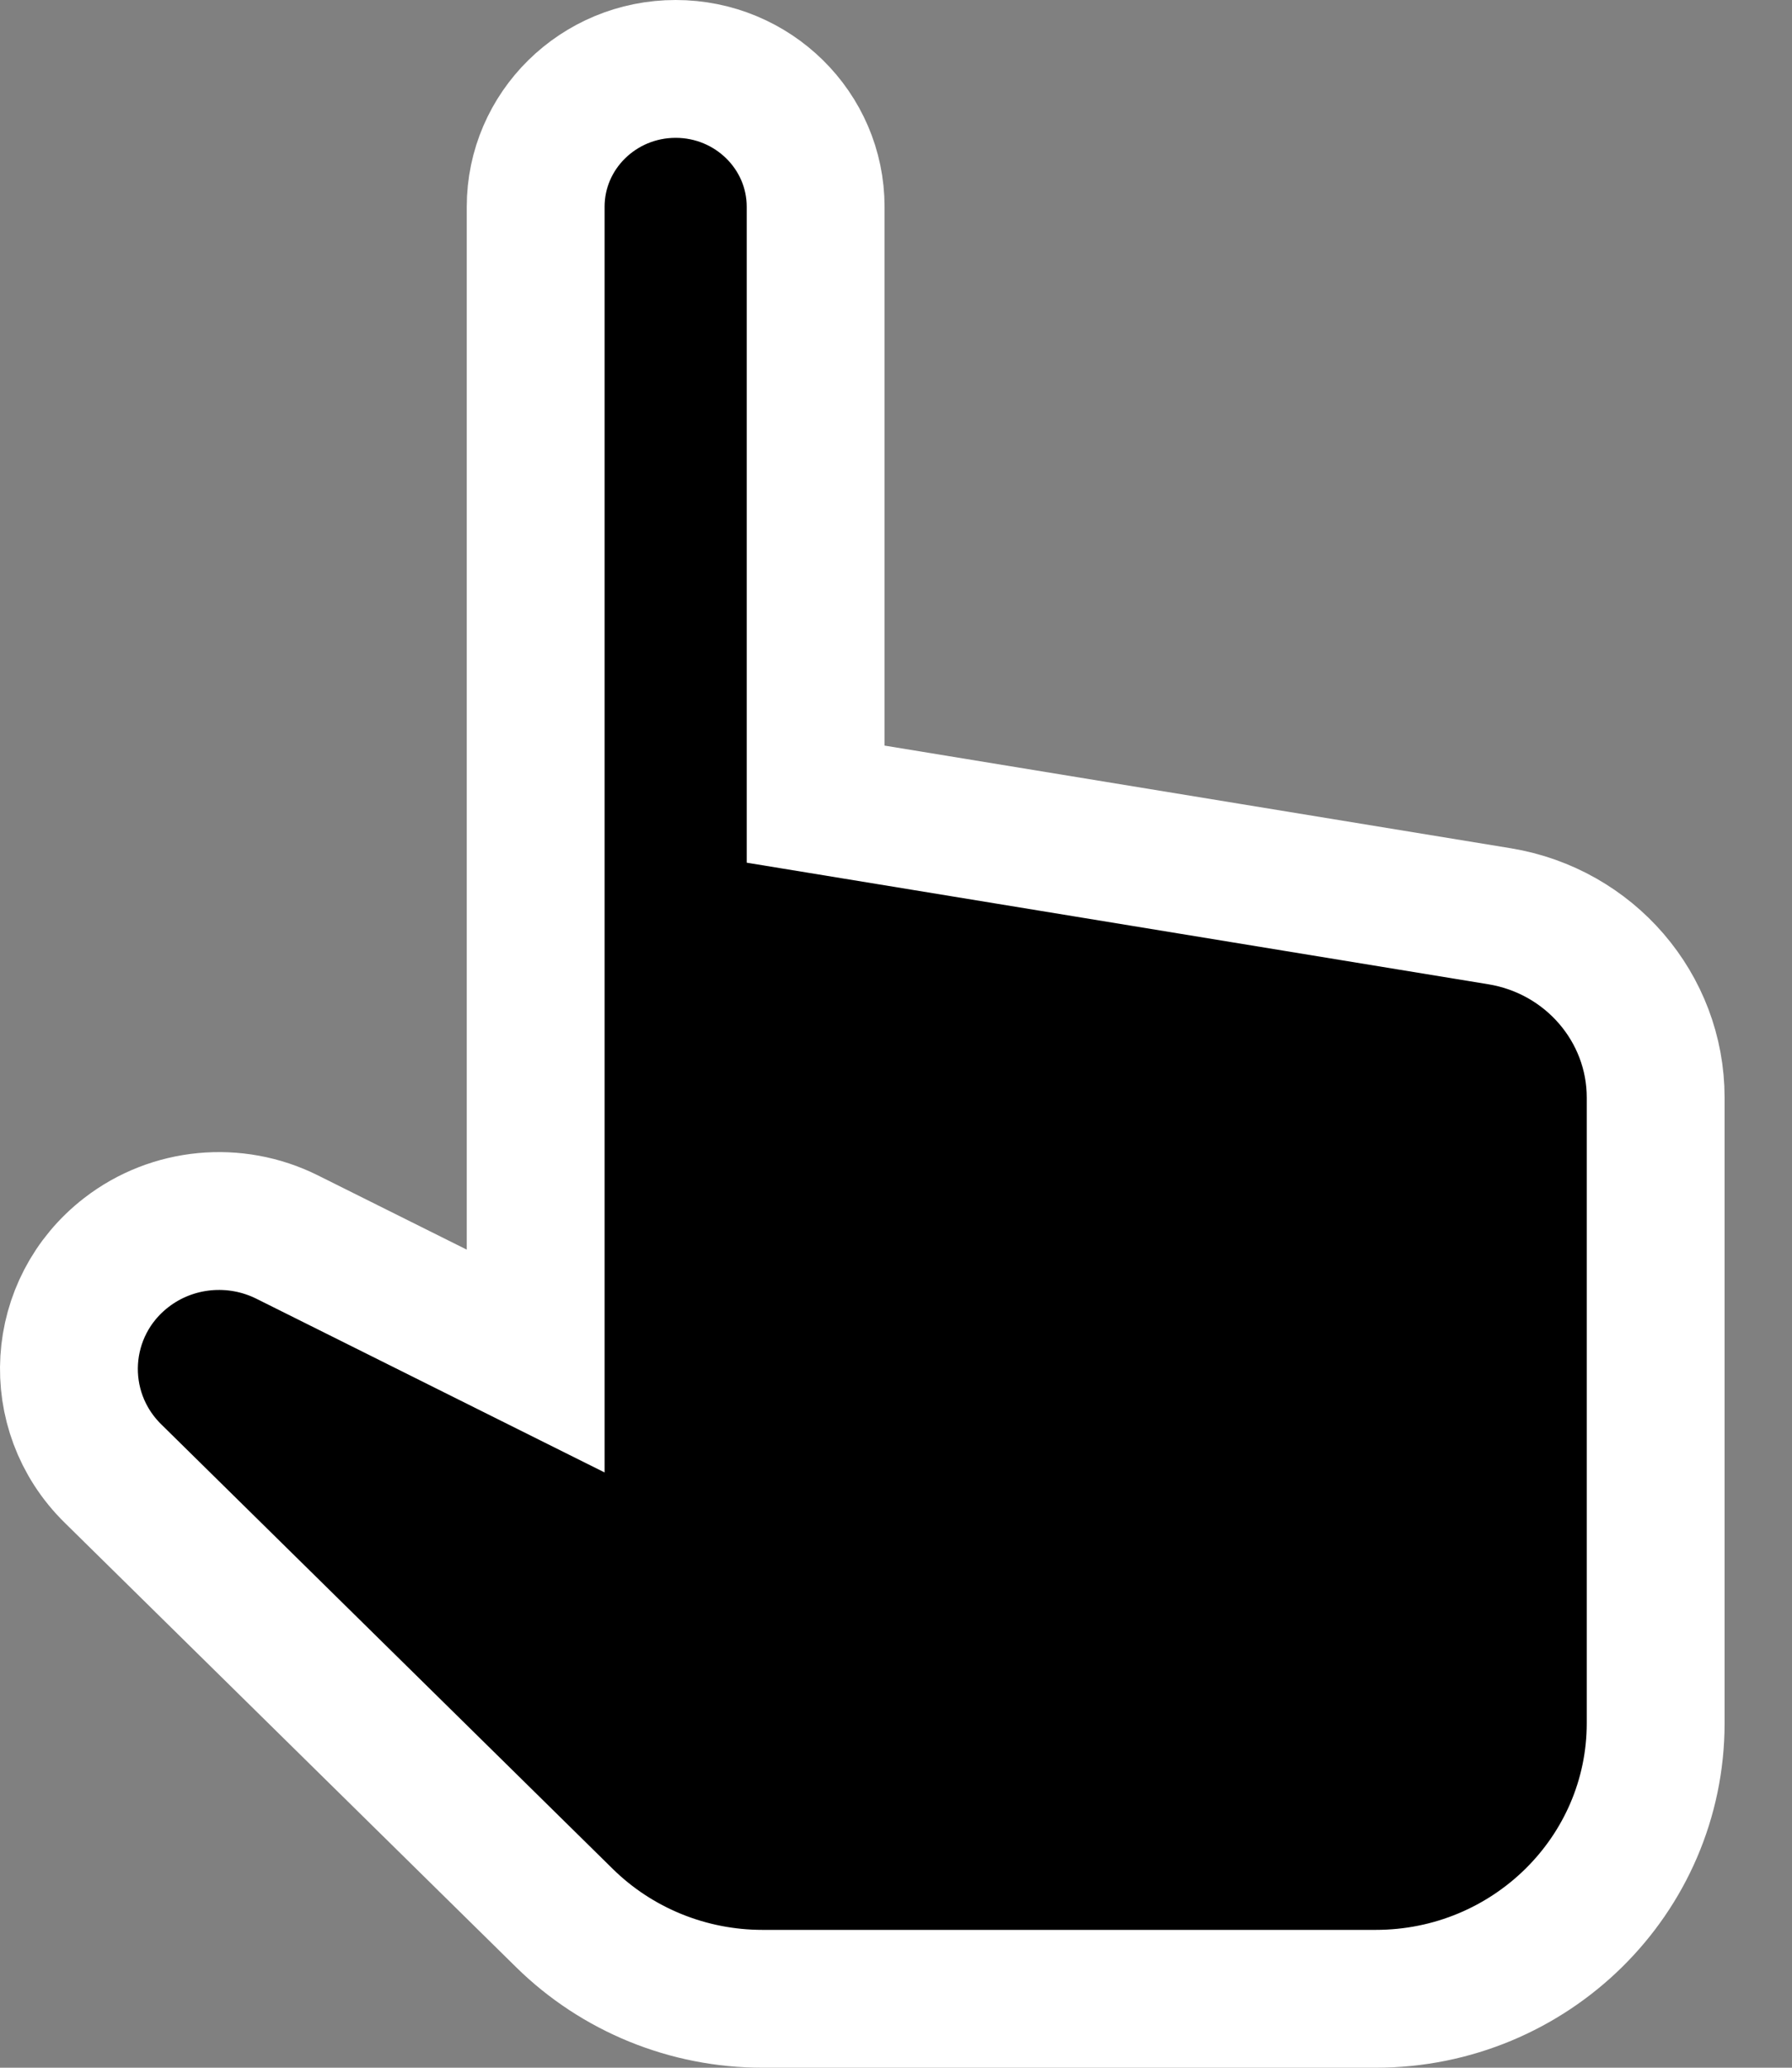 <svg width="26" height="30" viewBox="0 0 26 30" fill="none" xmlns="http://www.w3.org/2000/svg">
<rect x="0" y="0" width="26" height="30" fill="#808080" stroke="none"/>
<path d="M9.803 1C8.682 1 7.772 1.896 7.772 3V11.667V18.333V19.747L4.166 17.948C3.411 17.571 2.5 17.657 1.834 18.172C0.806 18.966 0.714 20.468 1.638 21.378L8.189 27.828C8.952 28.579 9.985 29 11.062 29H19.96C22.203 29 24.022 27.209 24.022 25V15.925C24.022 14.622 23.064 13.509 21.758 13.294L11.834 11.667V3C11.834 1.896 10.924 1 9.803 1Z" fill="black" stroke="white" stroke-width="2"/>
</svg>
